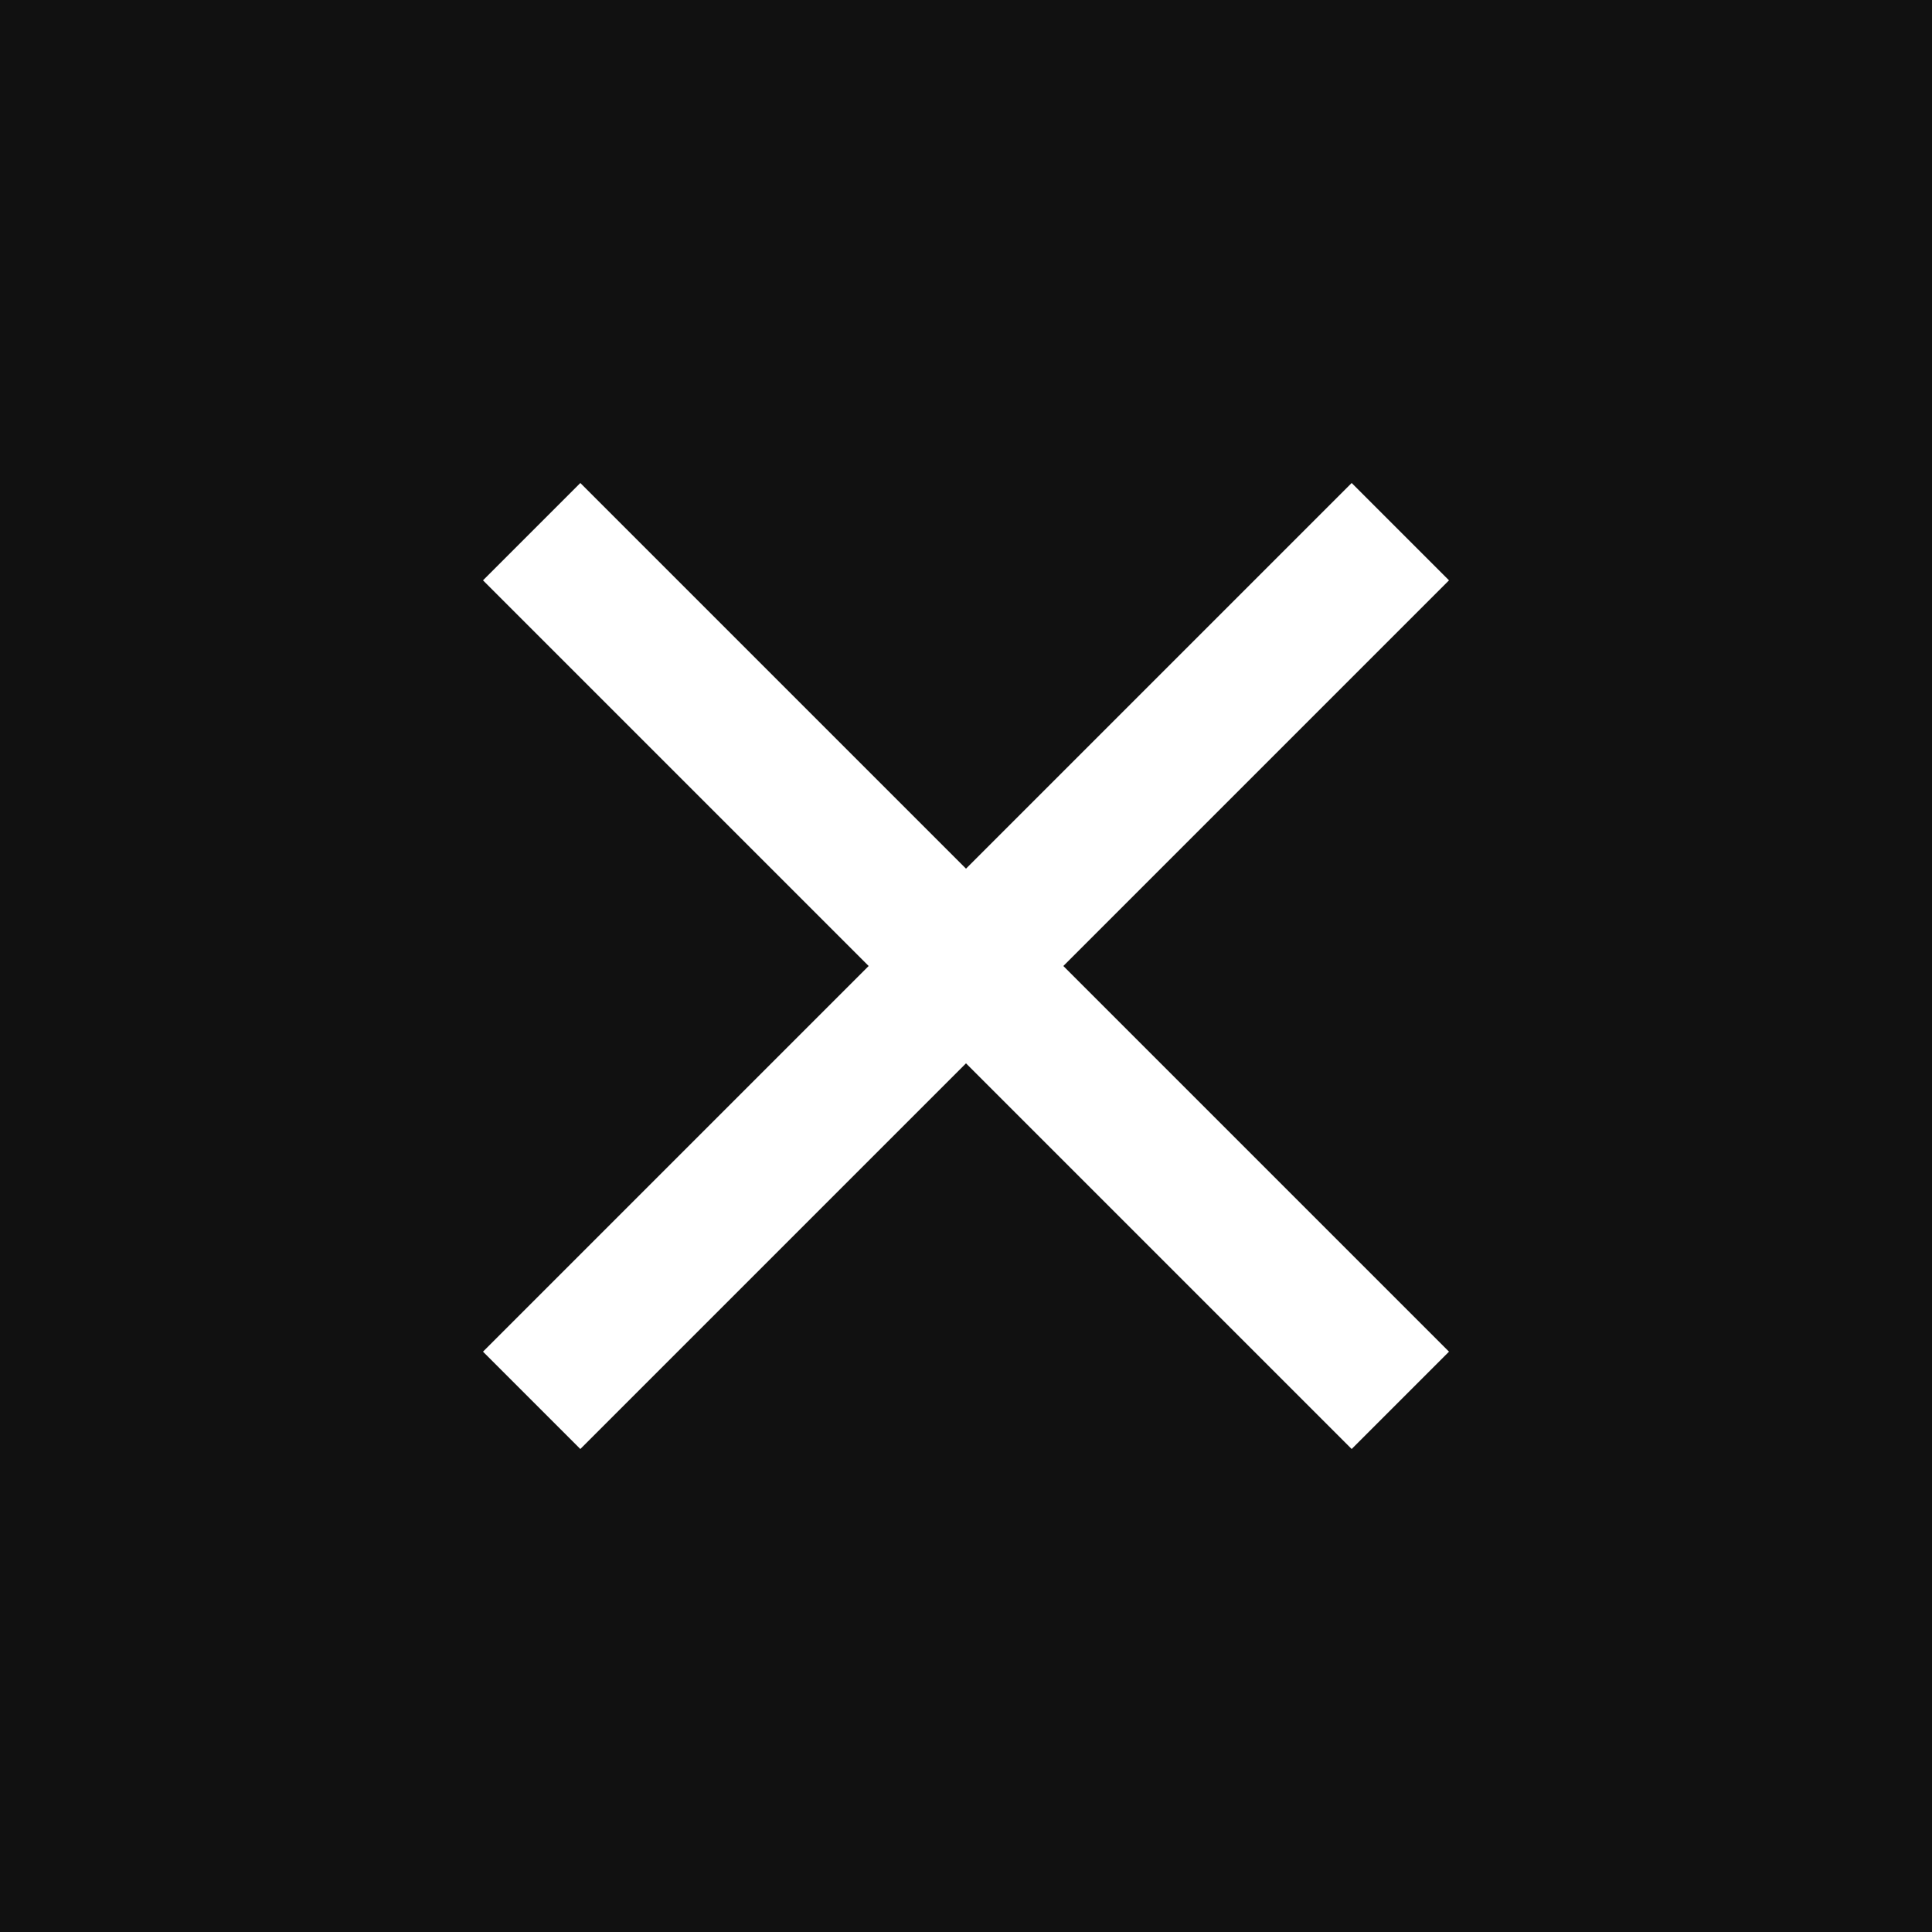 <?xml version="1.0" encoding="UTF-8" standalone="no"?>
<svg width="16px" height="16px" viewBox="0 0 16 16" version="1.1" xmlns="http://www.w3.org/2000/svg" xmlns:xlink="http://www.w3.org/1999/xlink">
    <rect x="0" y="0" width="16" height="16" fill="#808080" stroke="none"/>
    <!-- Generator: sketchtool 40.3 (33839) - http://www.bohemiancoding.com/sketch -->
    <title>F1D050CF-F594-48ED-8DB2-B2404AEDEE0F</title>
    <desc>Created with sketchtool.</desc>
    <defs></defs>
    <g id="Symbols" stroke="none" stroke-width="1" fill="none" fill-rule="evenodd">
        <g id="isertes_img" transform="translate(-48, 0)">
            <g id="Group" transform="translate(48, 0)">
                <rect id="Rectangle-20" fill-opacity="0.87" fill="#000000" x="0" y="0" width="16" height="16"></rect>
                <g id="ic_close" transform="translate(2, 2)">
                    <g id="Icon-24px">
                        <polygon id="Shape" fill="#FFFFFF" points="10 2.806 9.194 2 6 5.194 2.806 2 2 2.806 5.194 6 2 9.194 2.806 10 6 6.806 9.194 10 10 9.194 6.806 6"></polygon>
                        <polygon id="Shape" points="0 0 12 0 12 12 0 12"></polygon>
                    </g>
                </g>
            </g>
        </g>
    </g>
</svg>
